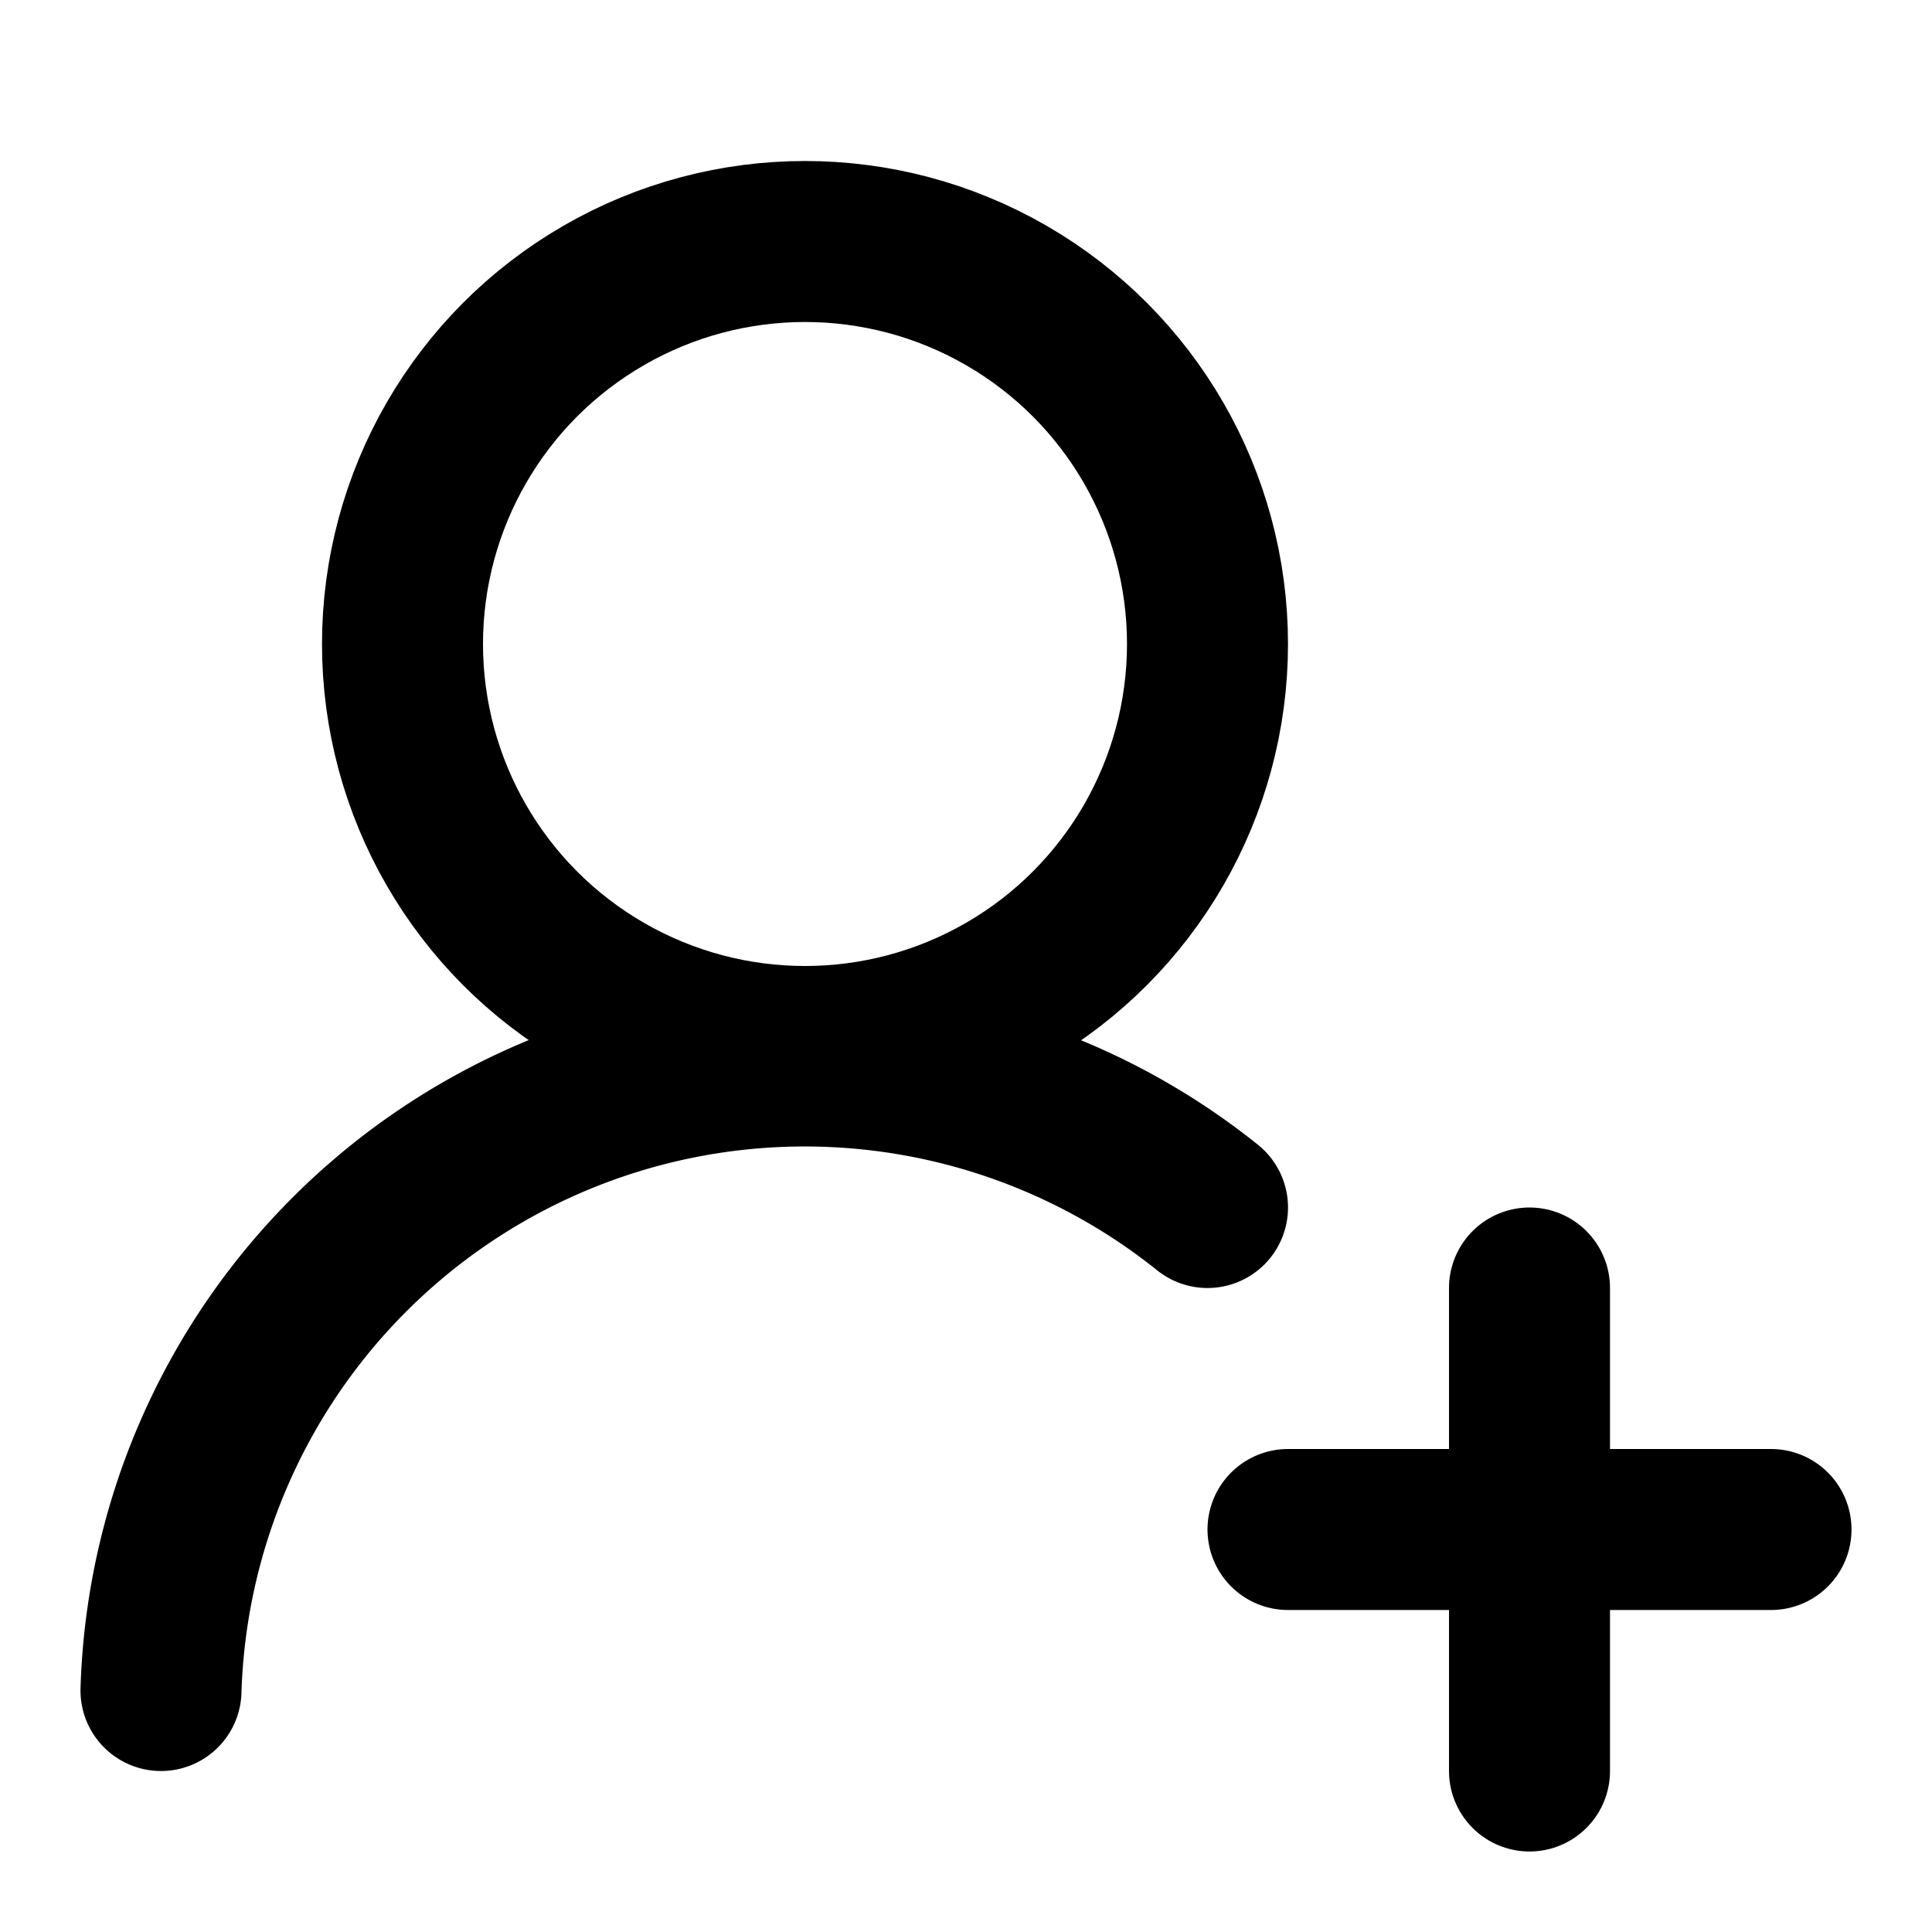 <svg xmlns="http://www.w3.org/2000/svg" width="24" height="24" fill="none" stroke="currentColor" stroke-linecap="round" stroke-linejoin="round" stroke-width="2" viewBox="0 0 24 24"><path d="M2 21a8 8 0 0 1 13-6"/><circle cx="10" cy="8" r="5"/><path d="M19 16v6m3-3h-6"/></svg>